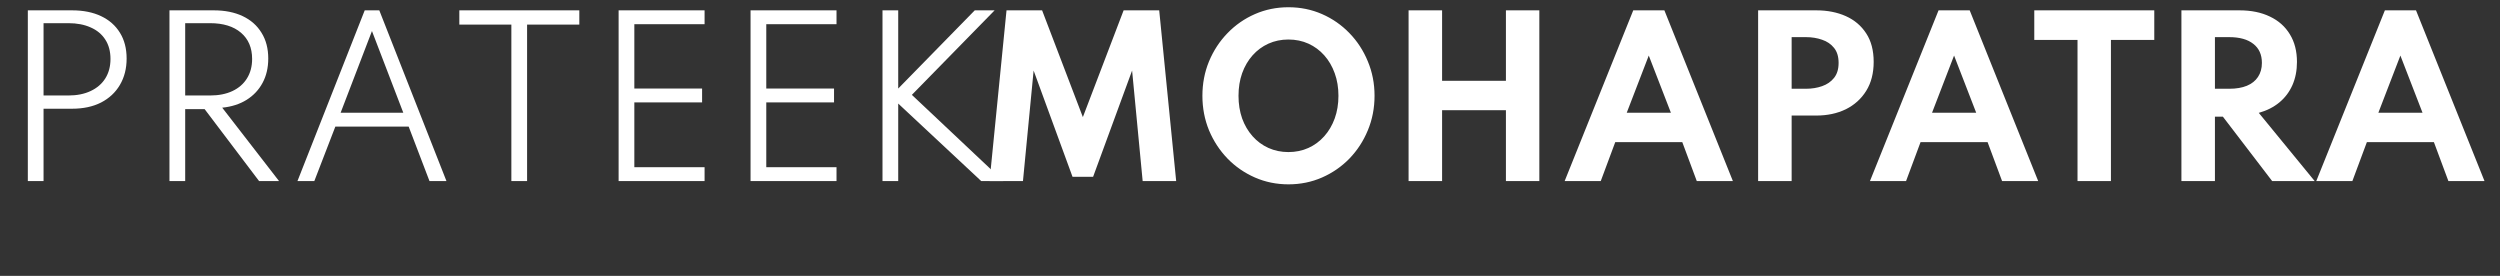<svg width="290" height="32" viewBox="0 0 290 32" fill="none" xmlns="http://www.w3.org/2000/svg">
<rect x="0" y="0" width="290" height="32" fill="#333333" stroke="none"/>
<path d="M3.228 21V1.2H8.364C9.66 1.2 10.78 1.424 11.724 1.872C12.668 2.32 13.396 2.96 13.908 3.792C14.428 4.624 14.688 5.624 14.688 6.792C14.688 7.952 14.428 8.972 13.908 9.852C13.396 10.724 12.668 11.404 11.724 11.892C10.78 12.372 9.66 12.612 8.364 12.612H5.052V21H3.228ZM5.052 11.076H7.932C8.924 11.076 9.784 10.904 10.512 10.56C11.248 10.216 11.816 9.728 12.216 9.096C12.616 8.456 12.816 7.704 12.816 6.84C12.816 5.96 12.616 5.212 12.216 4.596C11.816 3.972 11.248 3.5 10.512 3.18C9.784 2.852 8.924 2.688 7.932 2.688H5.052V11.076ZM19.658 21V1.2H24.794C26.09 1.2 27.21 1.424 28.154 1.872C29.098 2.32 29.826 2.964 30.338 3.804C30.858 4.636 31.118 5.632 31.118 6.792C31.118 7.856 30.898 8.796 30.458 9.612C30.026 10.42 29.41 11.076 28.61 11.58C27.818 12.076 26.874 12.38 25.778 12.492L32.366 21H30.05L23.738 12.66H21.482V21H19.658ZM21.482 11.076H24.362C25.37 11.076 26.238 10.904 26.966 10.56C27.694 10.216 28.254 9.728 28.646 9.096C29.046 8.456 29.246 7.704 29.246 6.84C29.246 5.544 28.814 4.528 27.95 3.792C27.086 3.056 25.89 2.688 24.362 2.688H21.482V11.076ZM34.507 21L42.307 1.2H43.999L51.787 21H49.819L47.407 14.688H38.899L36.463 21H34.507ZM39.511 13.08H46.783L43.147 3.6L39.511 13.08ZM59.318 21V2.856H53.282V1.2H67.201V2.856H61.142V21H59.318ZM71.759 21V1.2H81.731V2.808H73.583V10.272H81.443V11.88H73.583V19.392H81.731V21H71.759ZM87.064 21V1.2H97.036V2.808H88.888V10.272H96.748V11.88H88.888V19.392H97.036V21H87.064ZM102.369 21V1.2H104.193V10.272L113.073 1.2H115.377L105.777 11.004L116.385 21H113.817L104.193 12.012V21H102.369Z" fill="white"/>
<path d="M114.788 21L116.756 1.2H120.884L125.612 13.584L130.34 1.2H134.468L136.436 21H132.548L131.324 8.184L126.8 20.508H124.412L119.9 8.184L118.664 21H114.788ZM149.463 21.384C148.079 21.384 146.783 21.12 145.575 20.592C144.367 20.064 143.307 19.332 142.395 18.396C141.483 17.452 140.767 16.36 140.247 15.12C139.735 13.872 139.479 12.536 139.479 11.112C139.479 9.688 139.735 8.356 140.247 7.116C140.767 5.868 141.483 4.776 142.395 3.84C143.307 2.896 144.367 2.16 145.575 1.632C146.783 1.104 148.079 0.84 149.463 0.84C150.847 0.84 152.143 1.104 153.351 1.632C154.559 2.16 155.619 2.896 156.531 3.84C157.443 4.776 158.155 5.868 158.667 7.116C159.187 8.356 159.447 9.688 159.447 11.112C159.447 12.536 159.187 13.872 158.667 15.12C158.155 16.36 157.443 17.452 156.531 18.396C155.619 19.332 154.559 20.064 153.351 20.592C152.143 21.12 150.847 21.384 149.463 21.384ZM149.451 17.64C150.299 17.64 151.075 17.48 151.779 17.16C152.483 16.84 153.095 16.388 153.615 15.804C154.135 15.22 154.539 14.532 154.827 13.74C155.115 12.94 155.259 12.064 155.259 11.112C155.259 10.16 155.115 9.288 154.827 8.496C154.539 7.696 154.135 7.004 153.615 6.42C153.095 5.836 152.483 5.384 151.779 5.064C151.075 4.744 150.299 4.584 149.451 4.584C148.619 4.584 147.847 4.744 147.135 5.064C146.431 5.384 145.819 5.836 145.299 6.42C144.779 7.004 144.375 7.696 144.087 8.496C143.807 9.288 143.667 10.16 143.667 11.112C143.667 12.064 143.807 12.94 144.087 13.74C144.375 14.532 144.779 15.22 145.299 15.804C145.819 16.388 146.431 16.84 147.135 17.16C147.847 17.48 148.619 17.64 149.451 17.64ZM163.395 21V1.2H167.283V9.372H174.687V1.2H178.563V21H174.687V12.78H167.283V21H163.395ZM181.501 21L189.457 1.2H193.069L201.013 21H196.825L195.145 16.488H187.369L185.689 21H181.501ZM188.701 13.08H193.825L191.257 6.444L188.701 13.08ZM203.942 21V1.2H210.686C211.974 1.2 213.118 1.424 214.118 1.872C215.118 2.32 215.906 2.988 216.482 3.876C217.058 4.756 217.346 5.856 217.346 7.176C217.346 8.488 217.058 9.608 216.482 10.536C215.906 11.464 215.118 12.176 214.118 12.672C213.118 13.16 211.974 13.404 210.686 13.404H207.83V21H203.942ZM207.83 10.296H209.486C210.166 10.296 210.79 10.196 211.358 9.996C211.934 9.796 212.398 9.476 212.75 9.036C213.102 8.596 213.278 8.016 213.278 7.296C213.278 6.568 213.102 5.988 212.75 5.556C212.398 5.116 211.934 4.8 211.358 4.608C210.79 4.408 210.166 4.308 209.486 4.308H207.83V10.296ZM216.916 21L224.872 1.2H228.484L236.428 21H232.24L230.56 16.488H222.784L221.104 21H216.916ZM224.116 13.08H229.24L226.672 6.444L224.116 13.08ZM240.992 21V4.632H235.976V1.2H249.896V4.632H244.868V21H240.992ZM253.044 21V1.2H259.788C261.14 1.2 262.312 1.44 263.304 1.92C264.304 2.392 265.076 3.076 265.62 3.972C266.172 4.86 266.448 5.932 266.448 7.188C266.448 8.18 266.272 9.076 265.92 9.876C265.568 10.668 265.064 11.336 264.408 11.88C263.752 12.424 262.956 12.828 262.02 13.092L268.5 21H263.568L257.856 13.536H256.932V21H253.044ZM256.932 10.296H258.588C259.396 10.296 260.08 10.18 260.64 9.948C261.2 9.716 261.628 9.376 261.924 8.928C262.228 8.472 262.38 7.928 262.38 7.296C262.38 6.336 262.048 5.6 261.384 5.088C260.728 4.568 259.796 4.308 258.588 4.308H256.932V10.296ZM268.689 21L276.645 1.2H280.257L288.201 21H284.013L282.333 16.488H274.557L272.877 21H268.689ZM275.889 13.08H281.013L278.445 6.444L275.889 13.08Z" fill="white"/>
</svg>
